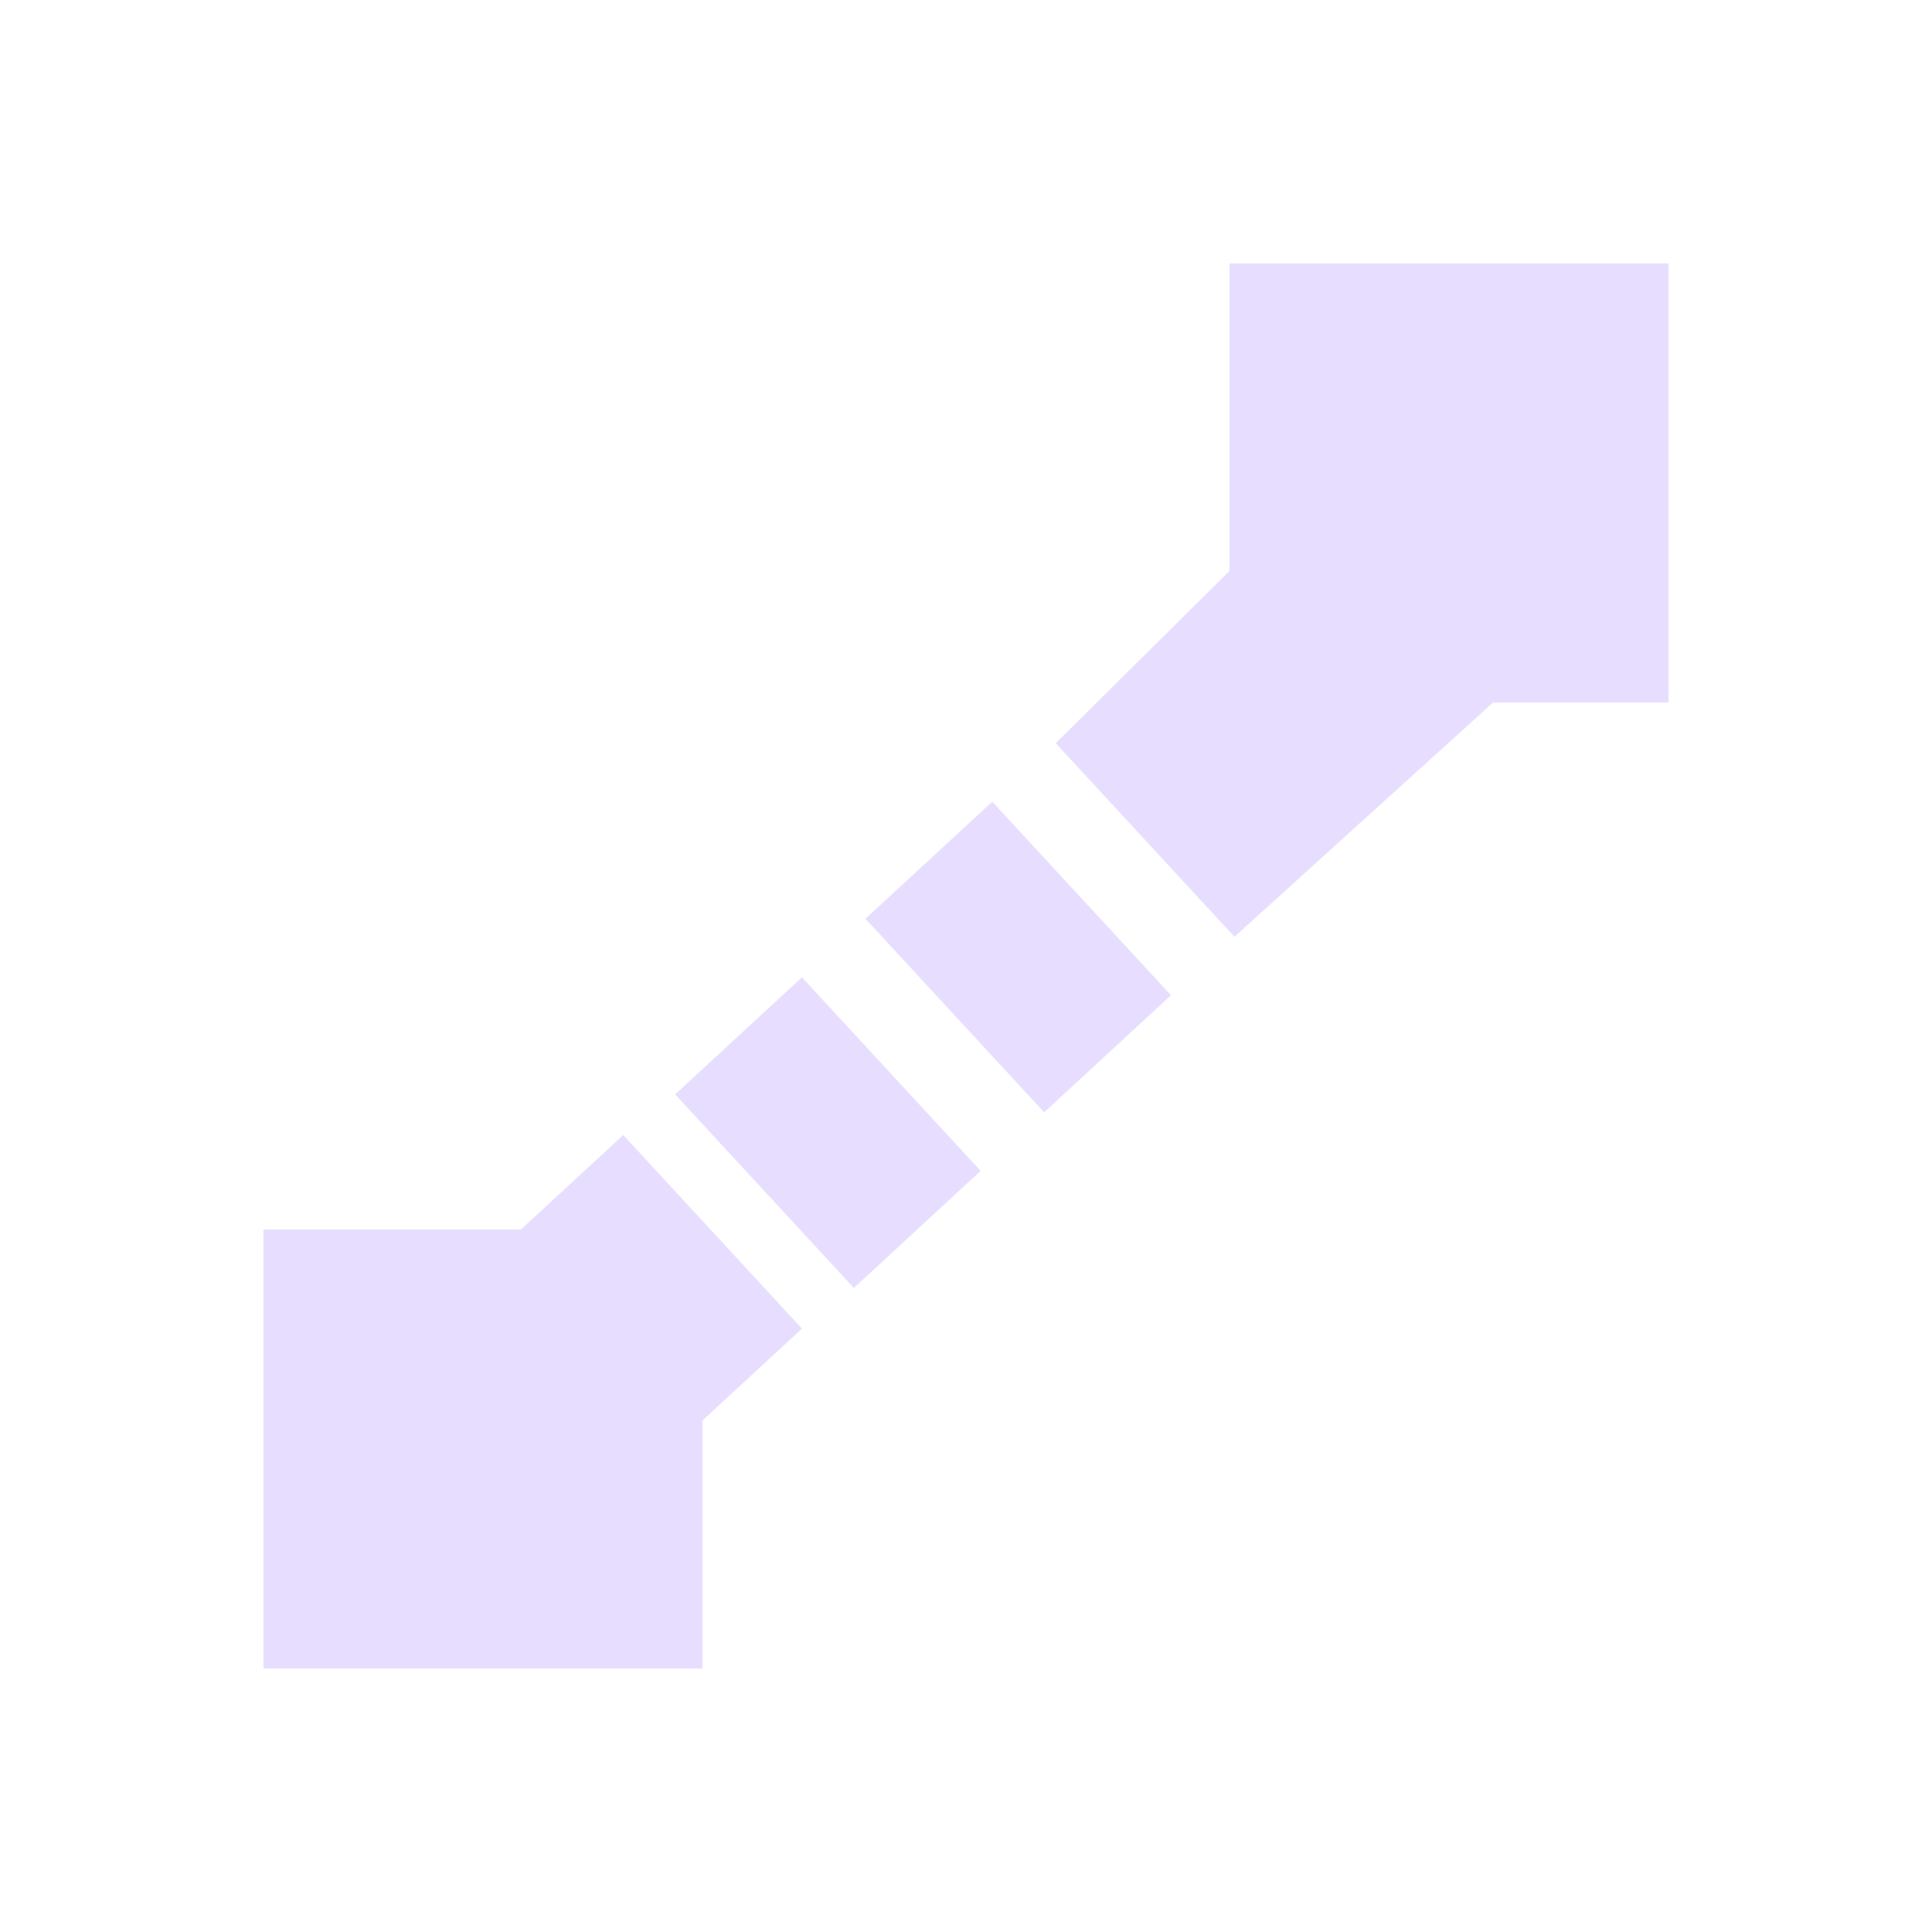 <svg fill="none" height="22" viewBox="0 0 22 22" width="22" xmlns="http://www.w3.org/2000/svg">
  <g fill="#e6ddff">
    <path d="m3 14h5v5h-5z"/>
    <path d="m14 3h5v5h-5z"/>
    <path clip-rule="evenodd" d="m6.833 17.333-.722.667-2.035-2.204.722-.667zm2.299-2.204-1.444 1.333-2.035-2.204 1.444-1.333zm2.035-1.796-1.444 1.333-2.035-2.204 1.444-1.333zm2.167-2-1.444 1.333-2.035-2.204 1.444-1.333zm3.667-3.333-2.944 2.667-2.035-2.204 1.979-1.962z" fill-rule="evenodd"/>
  </g>
</svg>
